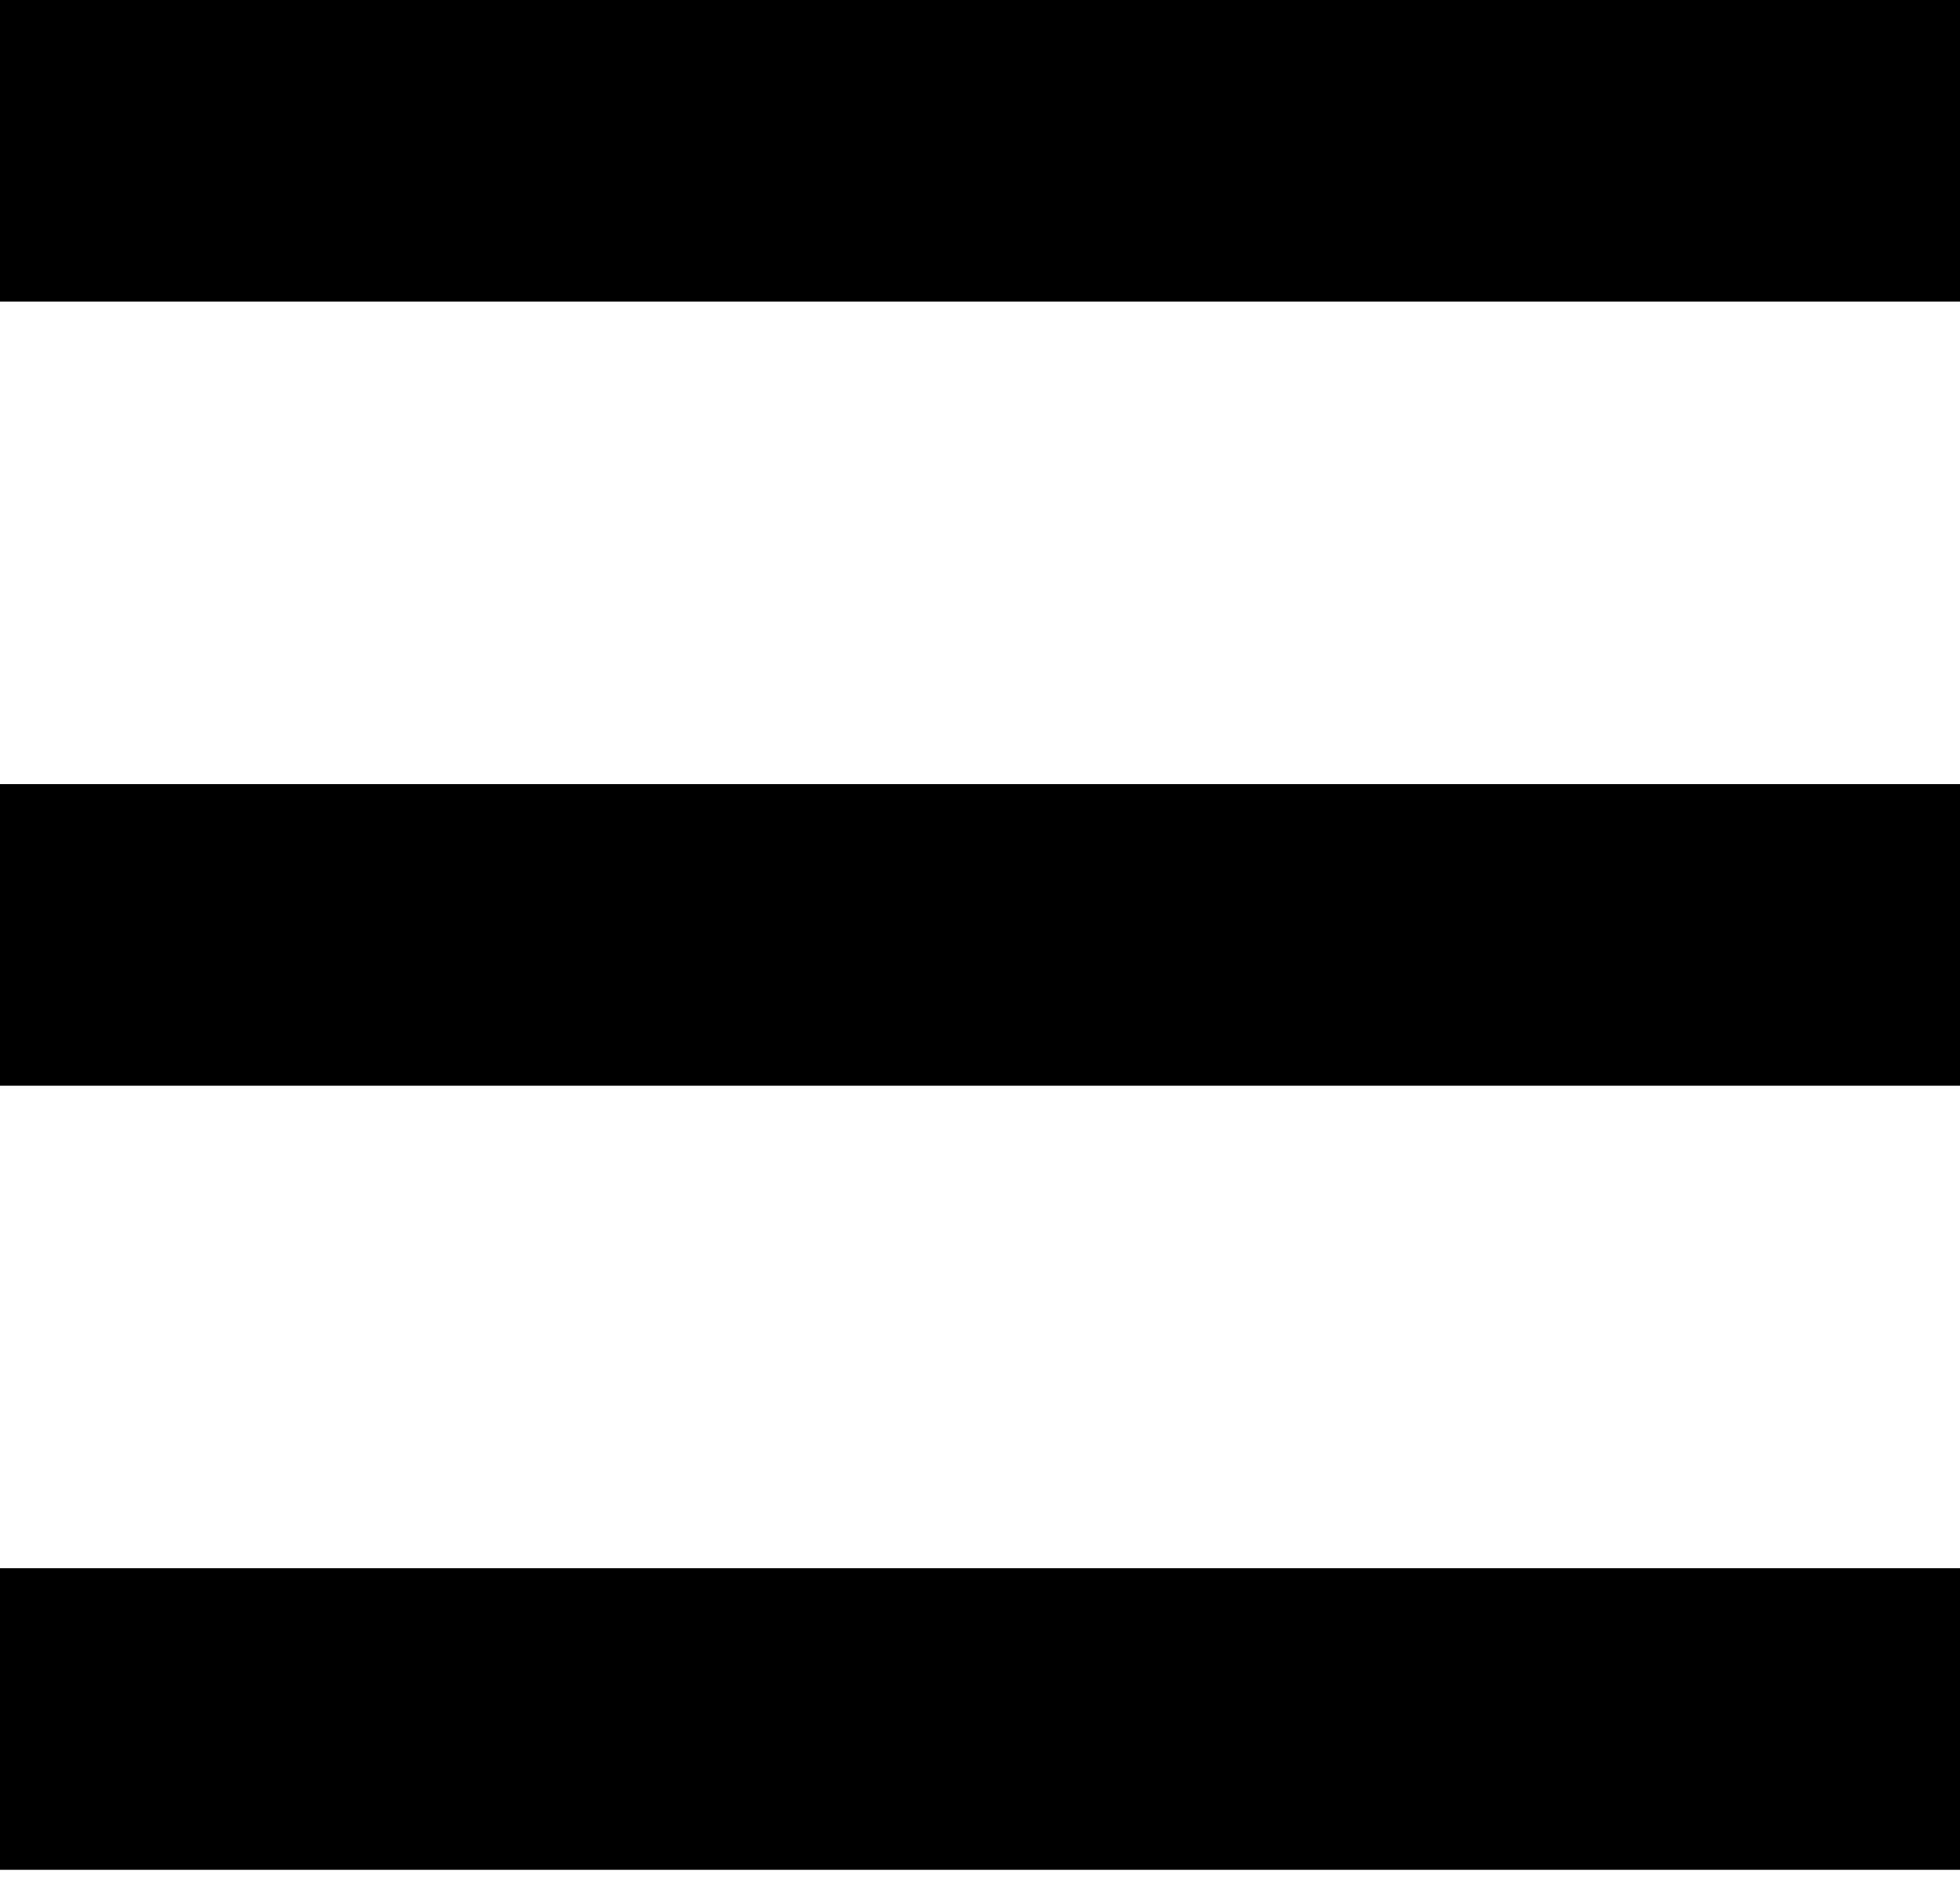 <svg width="26" height="25" viewBox="0 0 26 25" fill="none" xmlns="http://www.w3.org/2000/svg">
<line x1="1.74846e-07" y1="2" x2="26" y2="2" stroke="black" stroke-width="4"/>
<line x1="1.74846e-07" y1="12.4" x2="26" y2="12.4" stroke="black" stroke-width="4"/>
<line x1="1.74846e-07" y1="22.8" x2="26" y2="22.8" stroke="black" stroke-width="4"/>
</svg>
